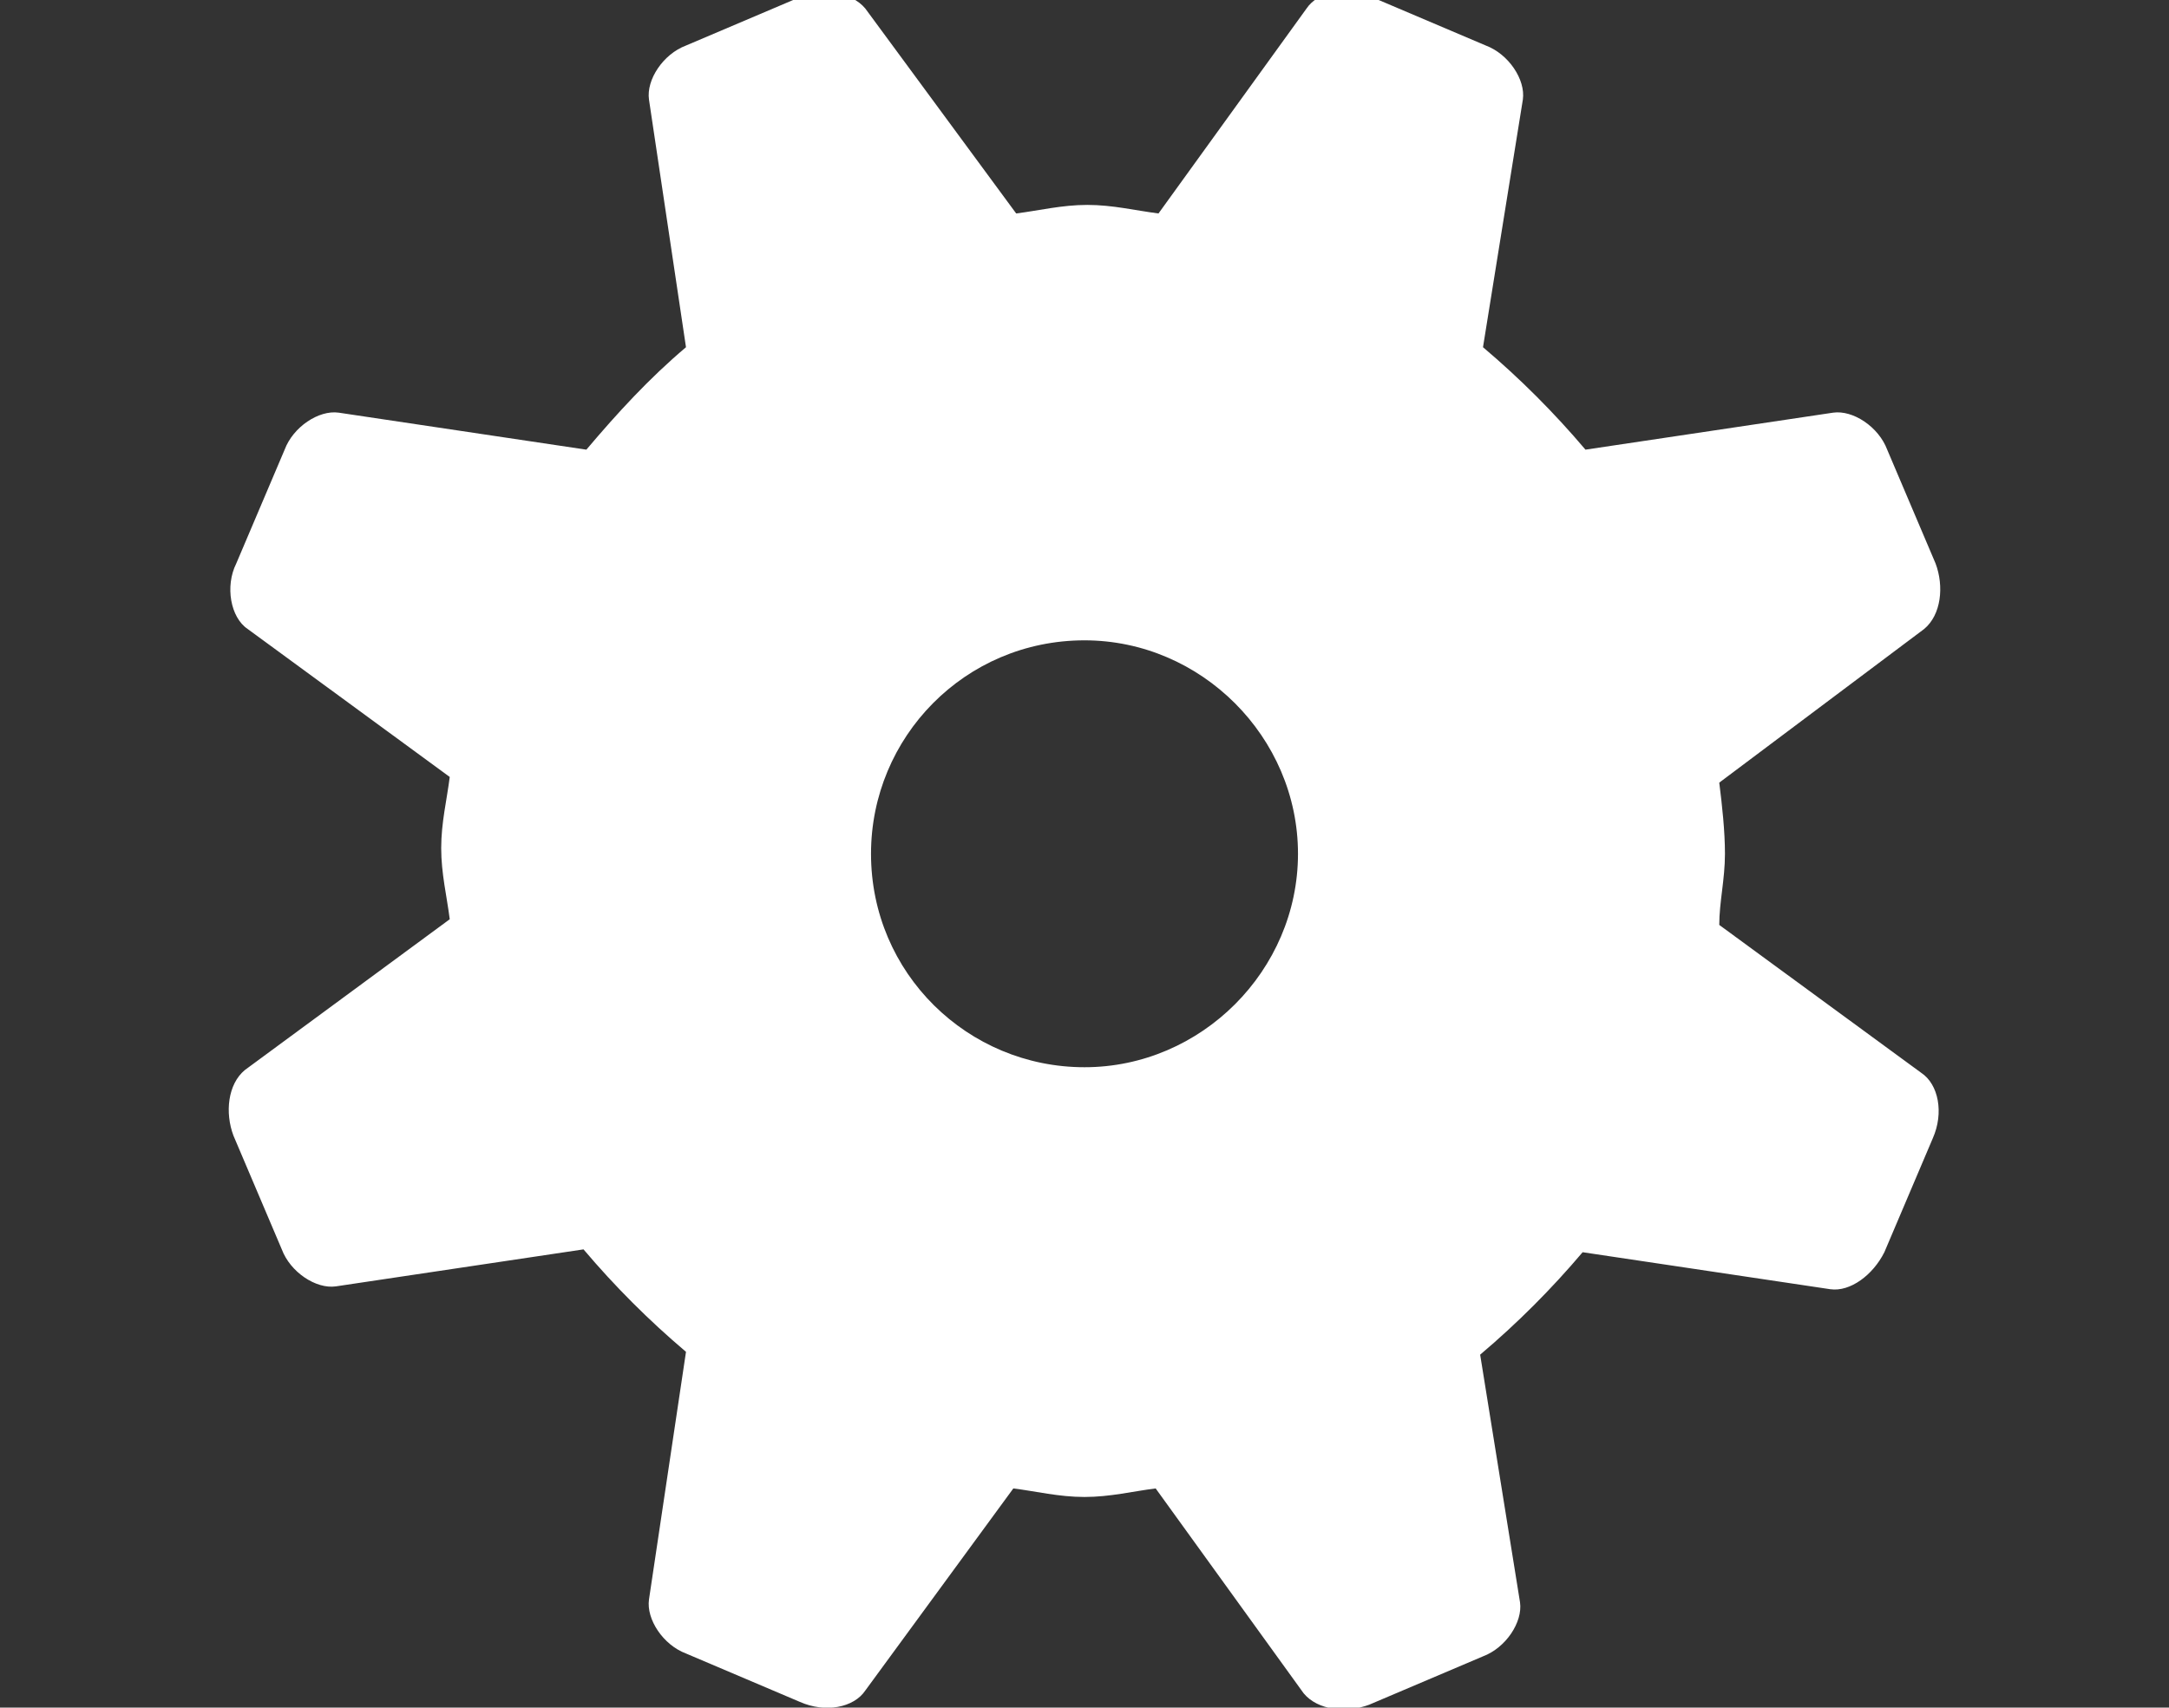 <?xml version="1.0" encoding="utf-8"?>
<!-- Generator: Adobe Illustrator 20.1.0, SVG Export Plug-In . SVG Version: 6.00 Build 0)  -->
<svg version="1.1" id="Layer_1" xmlns="http://www.w3.org/2000/svg" xmlns:xlink="http://www.w3.org/1999/xlink" x="0px" y="0px"
	 viewBox="0 0 76.2 60" style="enable-background:new 0 0 76.2 60;" xml:space="preserve">
<rect x="0" y="0" width="76.2" height="60" fill="#333333" stroke="none"/>
<style type="text/css">
	.st0{fill-rule:evenodd;clip-rule:evenodd;fill:#FFFFFF;}
</style>
<g>
	<path class="st0" d="M38.1,22.5c-4.2,0-7.5,3.4-7.5,7.5c0,4.2,3.4,7.5,7.5,7.5c4.1,0,7.5-3.4,7.5-7.5
		C45.6,25.9,42.2,22.5,38.1,22.5z M60.4,27.5c0.1,0.8,0.2,1.7,0.2,2.5c0,0.9-0.2,1.7-0.2,2.5l7.1,5.2c0.6,0.4,0.8,1.4,0.4,2.3
		l-1.7,4c-0.4,0.8-1.2,1.4-1.9,1.3L55.6,44c-1.1,1.3-2.3,2.5-3.6,3.6l1.4,8.7c0.1,0.7-0.5,1.6-1.3,1.9l-4,1.7
		c-0.8,0.3-1.8,0.2-2.3-0.4l-5.2-7.2c-0.8,0.1-1.6,0.3-2.5,0.3c-0.9,0-1.7-0.2-2.5-0.3l-5.2,7.1c-0.4,0.6-1.4,0.8-2.3,0.4l-4-1.7
		c-0.8-0.3-1.4-1.2-1.3-1.9l1.3-8.7c-1.3-1.1-2.5-2.3-3.6-3.6l-8.7,1.3c-0.7,0.1-1.6-0.5-1.9-1.3l-1.7-4c-0.3-0.8-0.2-1.8,0.4-2.3
		l7.2-5.3c-0.1-0.8-0.3-1.6-0.3-2.5s0.2-1.7,0.3-2.5l-7.1-5.2c-0.6-0.4-0.8-1.5-0.4-2.3l1.7-4c0.3-0.8,1.2-1.4,1.9-1.3l8.7,1.3
		c1.1-1.3,2.2-2.5,3.5-3.6l-1.3-8.7c-0.1-0.7,0.5-1.6,1.3-1.9l4-1.7c0.8-0.3,1.8-0.2,2.3,0.4l5.3,7.2c0.8-0.1,1.6-0.3,2.5-0.3
		s1.7,0.2,2.5,0.3l5.2-7.2c0.4-0.6,1.4-0.8,2.3-0.4l4,1.7c0.8,0.3,1.4,1.2,1.3,1.9l-1.4,8.7c1.3,1.1,2.5,2.3,3.6,3.6l8.7-1.3
		c0.7-0.1,1.6,0.5,1.9,1.3l1.7,4c0.3,0.8,0.2,1.8-0.4,2.3L60.4,27.5z"/>
</g>
</svg>
